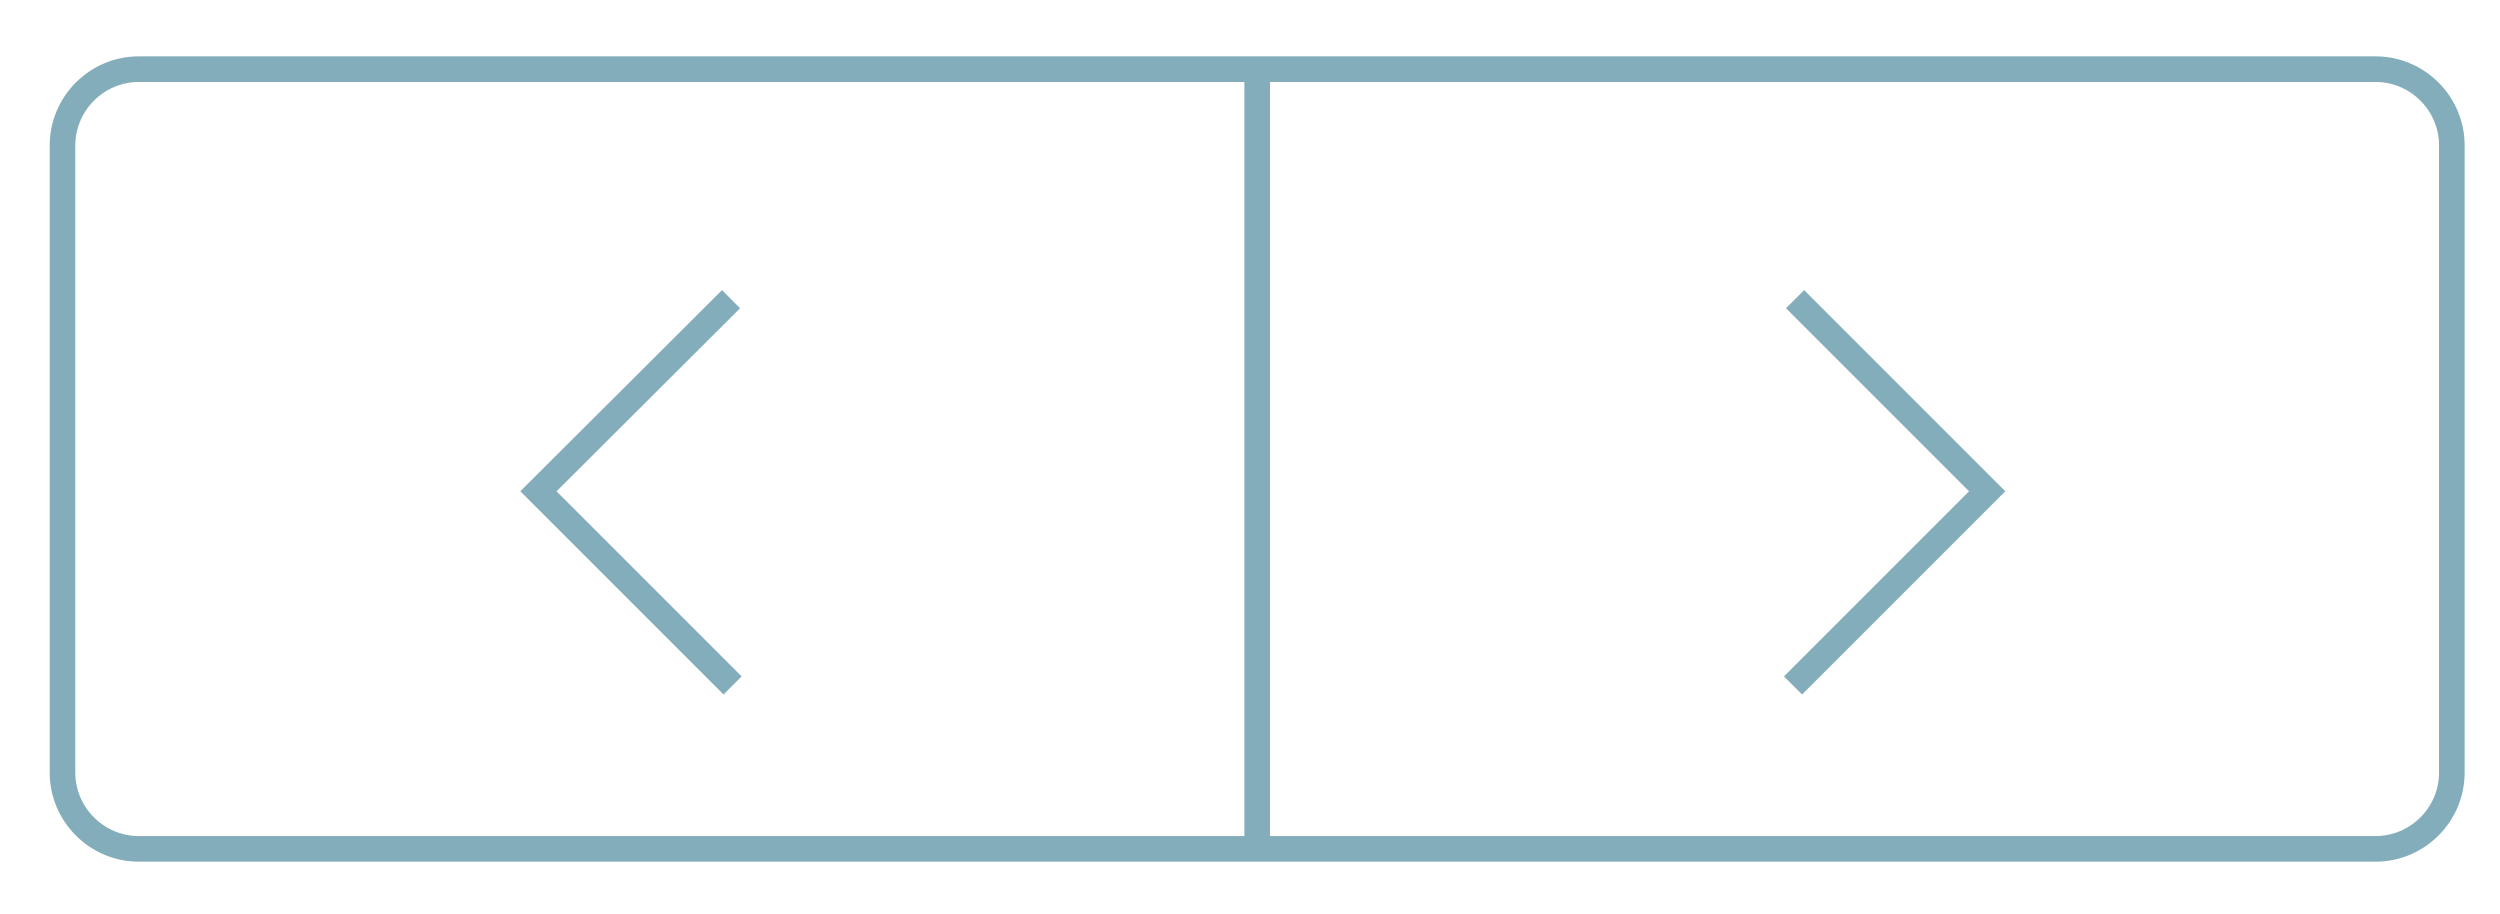 <?xml version="1.0" encoding="utf-8"?>
<!-- Generator: Adobe Illustrator 21.0.2, SVG Export Plug-In . SVG Version: 6.00 Build 0)  -->
<svg version="1.1" id="Layer_1" xmlns="http://www.w3.org/2000/svg" xmlns:xlink="http://www.w3.org/1999/xlink" x="0px" y="0px"
	 viewBox="0 0 488 178.5" style="enable-background:new 0 0 488 178.5;" xml:space="preserve">
<style type="text/css">
	.st0{fill:none;stroke:#83ADBA;stroke-width:5;stroke-miterlimit:10;}
</style>
<title>arrow</title>
<path class="st0" d="M27.1,13.5h436.6c8.2,0,14.9,6.7,14.9,14.9v122.4c0,8.2-6.7,14.9-14.9,14.9H27.1c-8.2,0-14.9-6.7-14.9-14.9
	V28.4C12.2,20.2,18.9,13.5,27.1,13.5z"/>
<line class="st0" x1="245.4" y1="13.5" x2="245.4" y2="165.6"/>
<polyline class="st0" points="142.7,58.4 105.1,95.9 143,133.8 "/>
<polyline class="st0" points="350.4,58.4 387.9,95.9 350,133.8 "/>
</svg>
